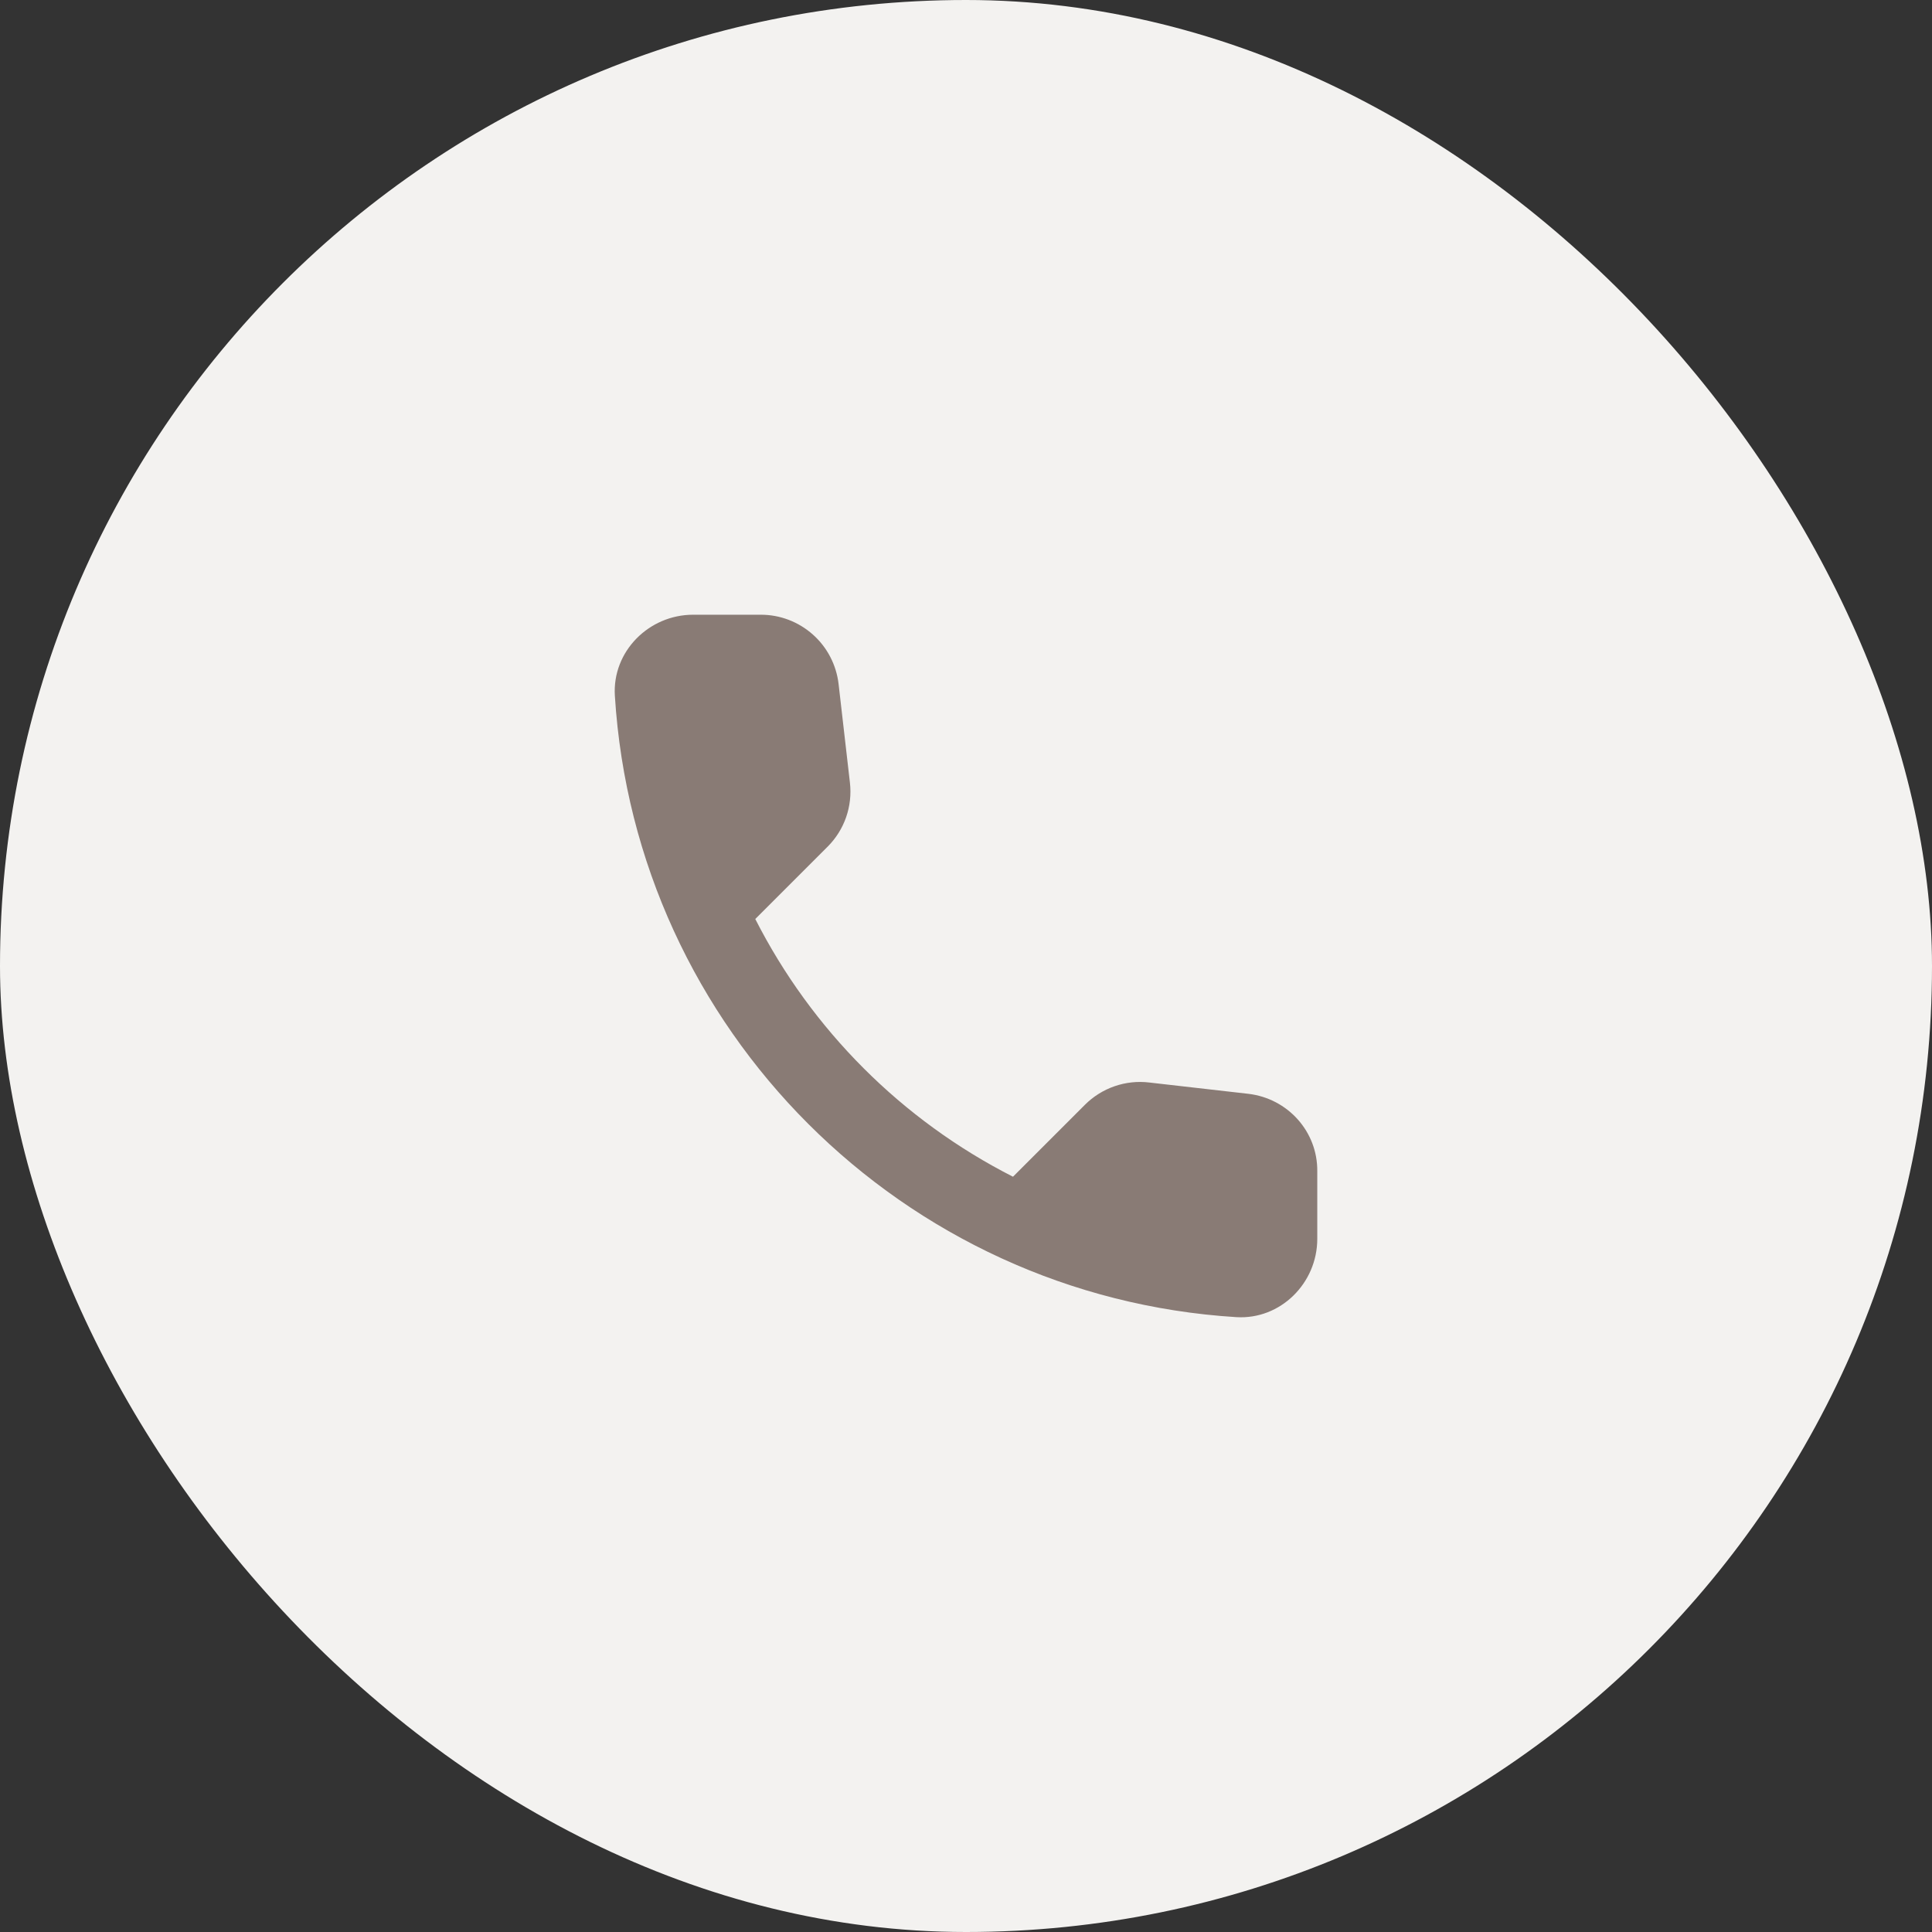 <svg width="44" height="44" viewBox="0 0 44 44" fill="none" xmlns="http://www.w3.org/2000/svg">
<rect x="0" y="0" width="44" height="44" fill="#333333" stroke="none"/>
<rect width="44" height="44" rx="22" fill="#F3F2F0"/>
<path d="M28.432 24.911L26.17 24.653C25.904 24.621 25.634 24.651 25.381 24.739C25.128 24.827 24.899 24.971 24.709 25.16L23.07 26.799C20.542 25.513 18.487 23.458 17.201 20.93L18.849 19.282C19.232 18.899 19.419 18.364 19.356 17.821L19.098 15.576C19.047 15.142 18.839 14.741 18.512 14.451C18.185 14.16 17.763 13.999 17.326 14H15.785C14.778 14 13.941 14.837 14.003 15.844C14.475 23.45 20.559 29.525 28.156 29.997C29.163 30.059 30 29.222 30 28.215V26.674C30.009 25.775 29.332 25.018 28.432 24.911Z" fill="#897B75"/>
</svg>
